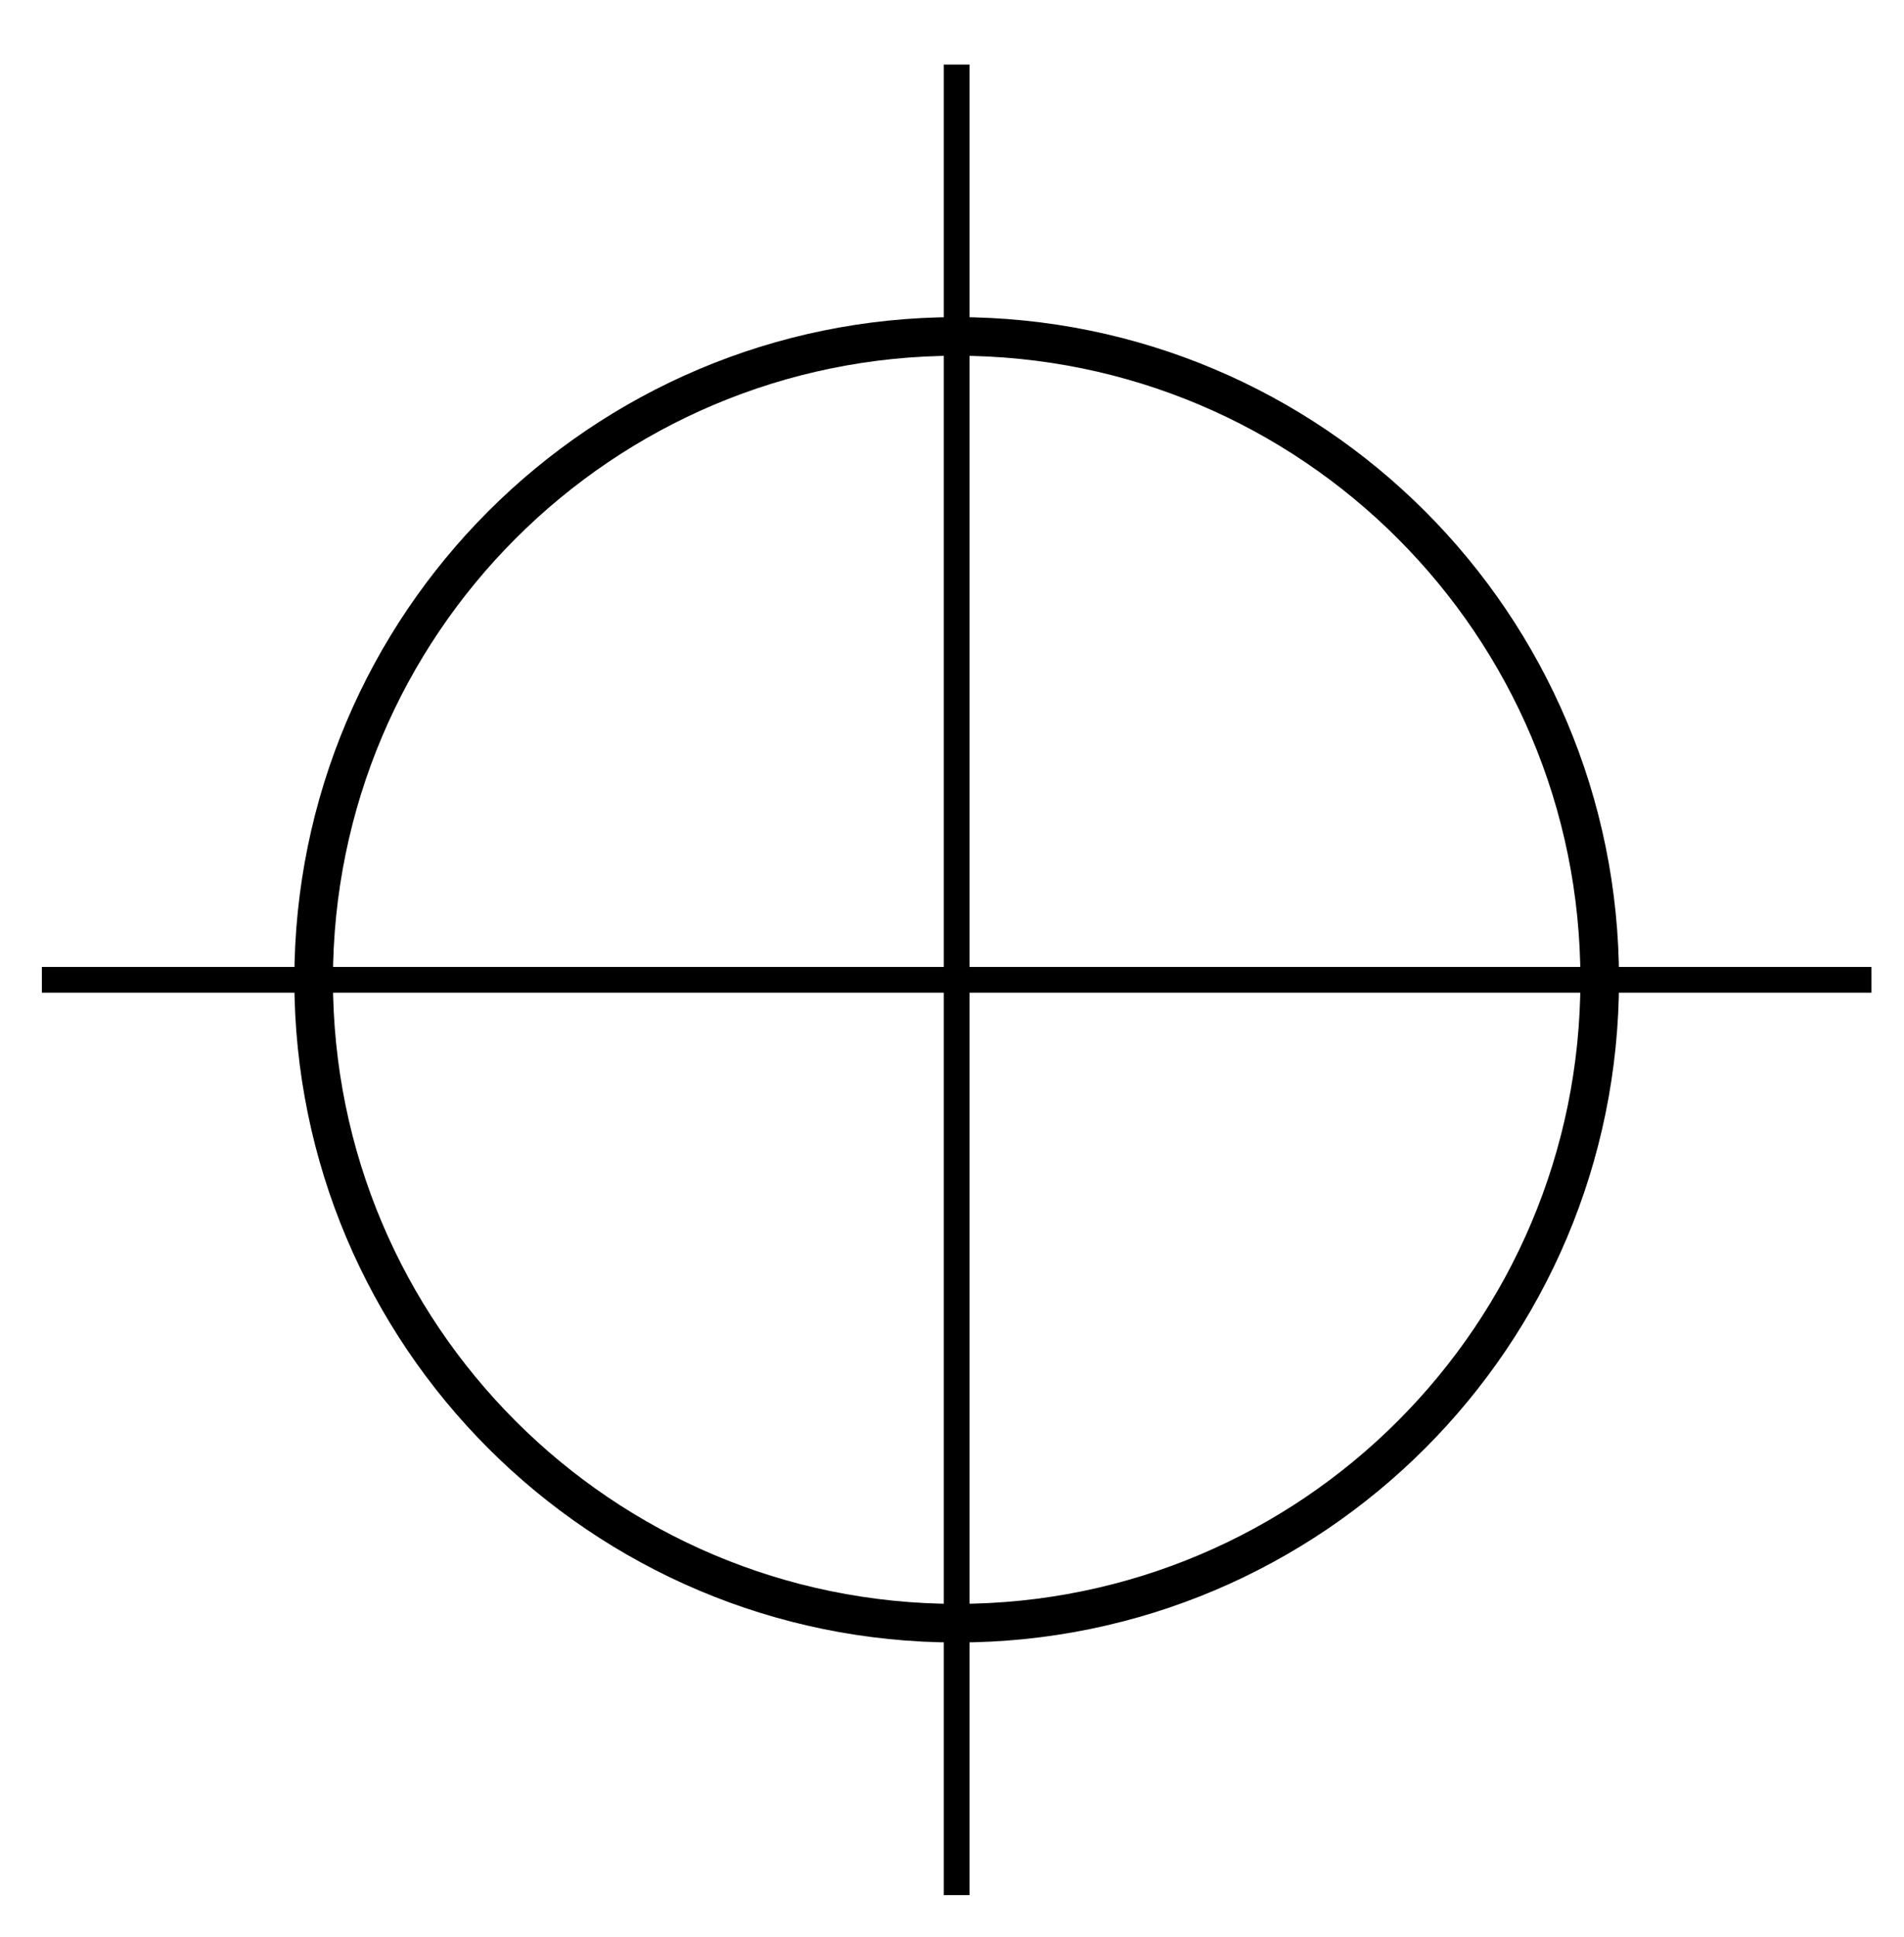 <svg xmlns="http://www.w3.org/2000/svg" xmlns:xlink="http://www.w3.org/1999/xlink" xmlns:inkscape="http://www.inkscape.org/namespaces/inkscape" version="1.1" width="59" height="60" viewBox="0 0 59 60">
<path transform="matrix(1,0,0,-1,29.645,30.346)" stroke-width=".797" stroke-linecap="butt" stroke-miterlimit="10" stroke-linejoin="miter" fill="none" stroke="#000000" d="M-28.347 0H28.347"/>
<path transform="matrix(1,0,0,-1,29.645,30.346)" stroke-width=".797" stroke-linecap="butt" stroke-miterlimit="10" stroke-linejoin="miter" fill="none" stroke="#000000" d="M0 28.347V-28.347"/>
<path transform="matrix(1,0,0,-1,29.645,30.346)" stroke-width="1.196" stroke-linecap="butt" stroke-miterlimit="10" stroke-linejoin="miter" fill="none" stroke="#000000" d="M19.926 0C19.926 11.005 11.005 19.926 0 19.926-11.005 19.926-19.926 11.005-19.926 0-19.926-11.005-11.005-19.926 0-19.926 11.005-19.926 19.926-11.005 19.926 0ZM0 0"/>
</svg>
